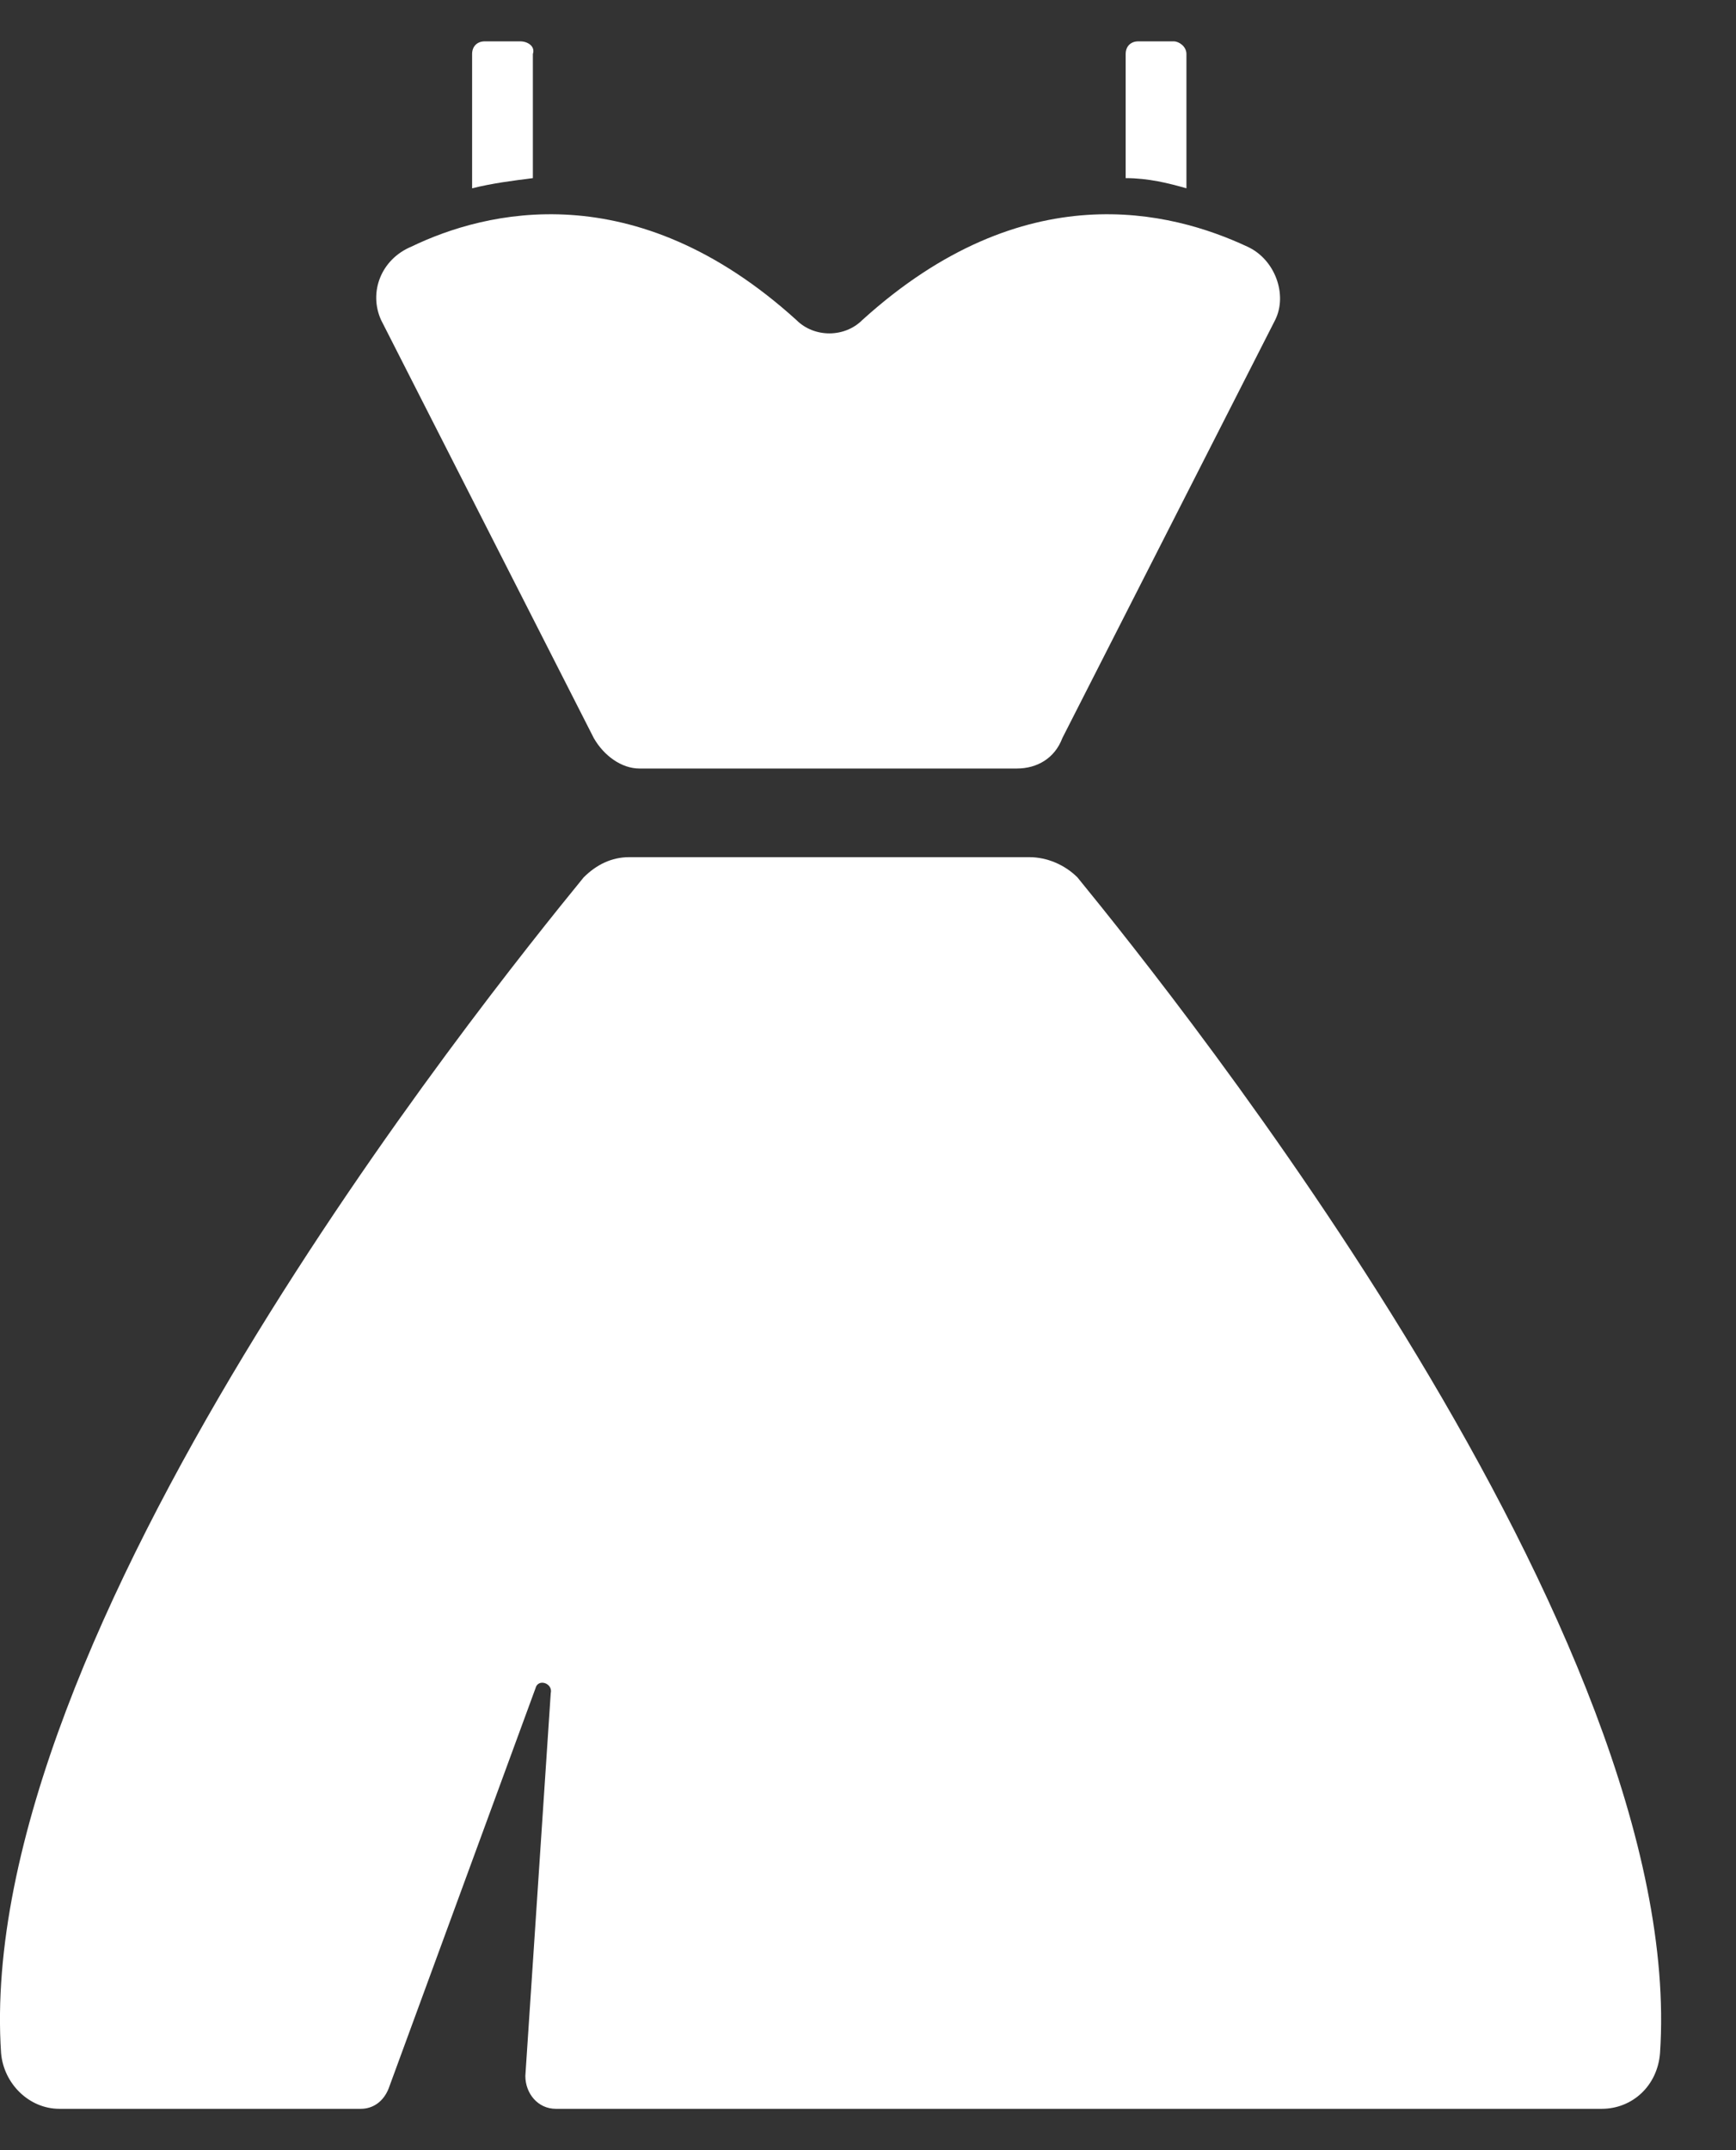 <svg width="21" height="26" viewBox="0 0 21 26" fill="none" xmlns="http://www.w3.org/2000/svg">
<rect x="0" y="0" width="21" height="26" fill="#333333" stroke="none"/>
<path d="M12.452 10.365H7.611C7.397 10.365 7.213 10.457 7.06 10.61C5.834 12.112 -0.324 19.771 0.013 24.826C0.044 25.194 0.35 25.5 0.718 25.5H4.364C4.517 25.5 4.64 25.408 4.701 25.255L6.478 20.414C6.508 20.292 6.692 20.353 6.662 20.476L6.355 25.102C6.355 25.316 6.508 25.5 6.723 25.5H19.376C19.744 25.5 20.05 25.224 20.081 24.826C20.418 19.802 14.26 12.112 13.034 10.61C12.881 10.457 12.666 10.365 12.452 10.365Z" fill="white"/>
<path d="M6.293 0.5H5.864C5.772 0.5 5.711 0.561 5.711 0.653V2.277C5.956 2.216 6.201 2.185 6.446 2.154V0.653C6.477 0.561 6.385 0.5 6.293 0.5Z" fill="white"/>
<path d="M14.199 0.5H13.77C13.678 0.5 13.617 0.561 13.617 0.653V2.154C13.893 2.154 14.138 2.216 14.352 2.277V0.653C14.352 0.561 14.261 0.5 14.199 0.5Z" fill="white"/>
<path d="M4.61 3.87L7.183 8.925C7.306 9.14 7.52 9.293 7.735 9.293H9.726H10.339H12.3C12.545 9.293 12.759 9.17 12.851 8.925L15.425 3.87C15.578 3.564 15.425 3.135 15.088 2.982C14.169 2.553 12.392 2.093 10.431 3.87C10.216 4.085 9.849 4.085 9.634 3.87C7.673 2.093 5.866 2.553 4.977 2.982C4.61 3.135 4.457 3.533 4.61 3.87Z" fill="white"/>
</svg>
